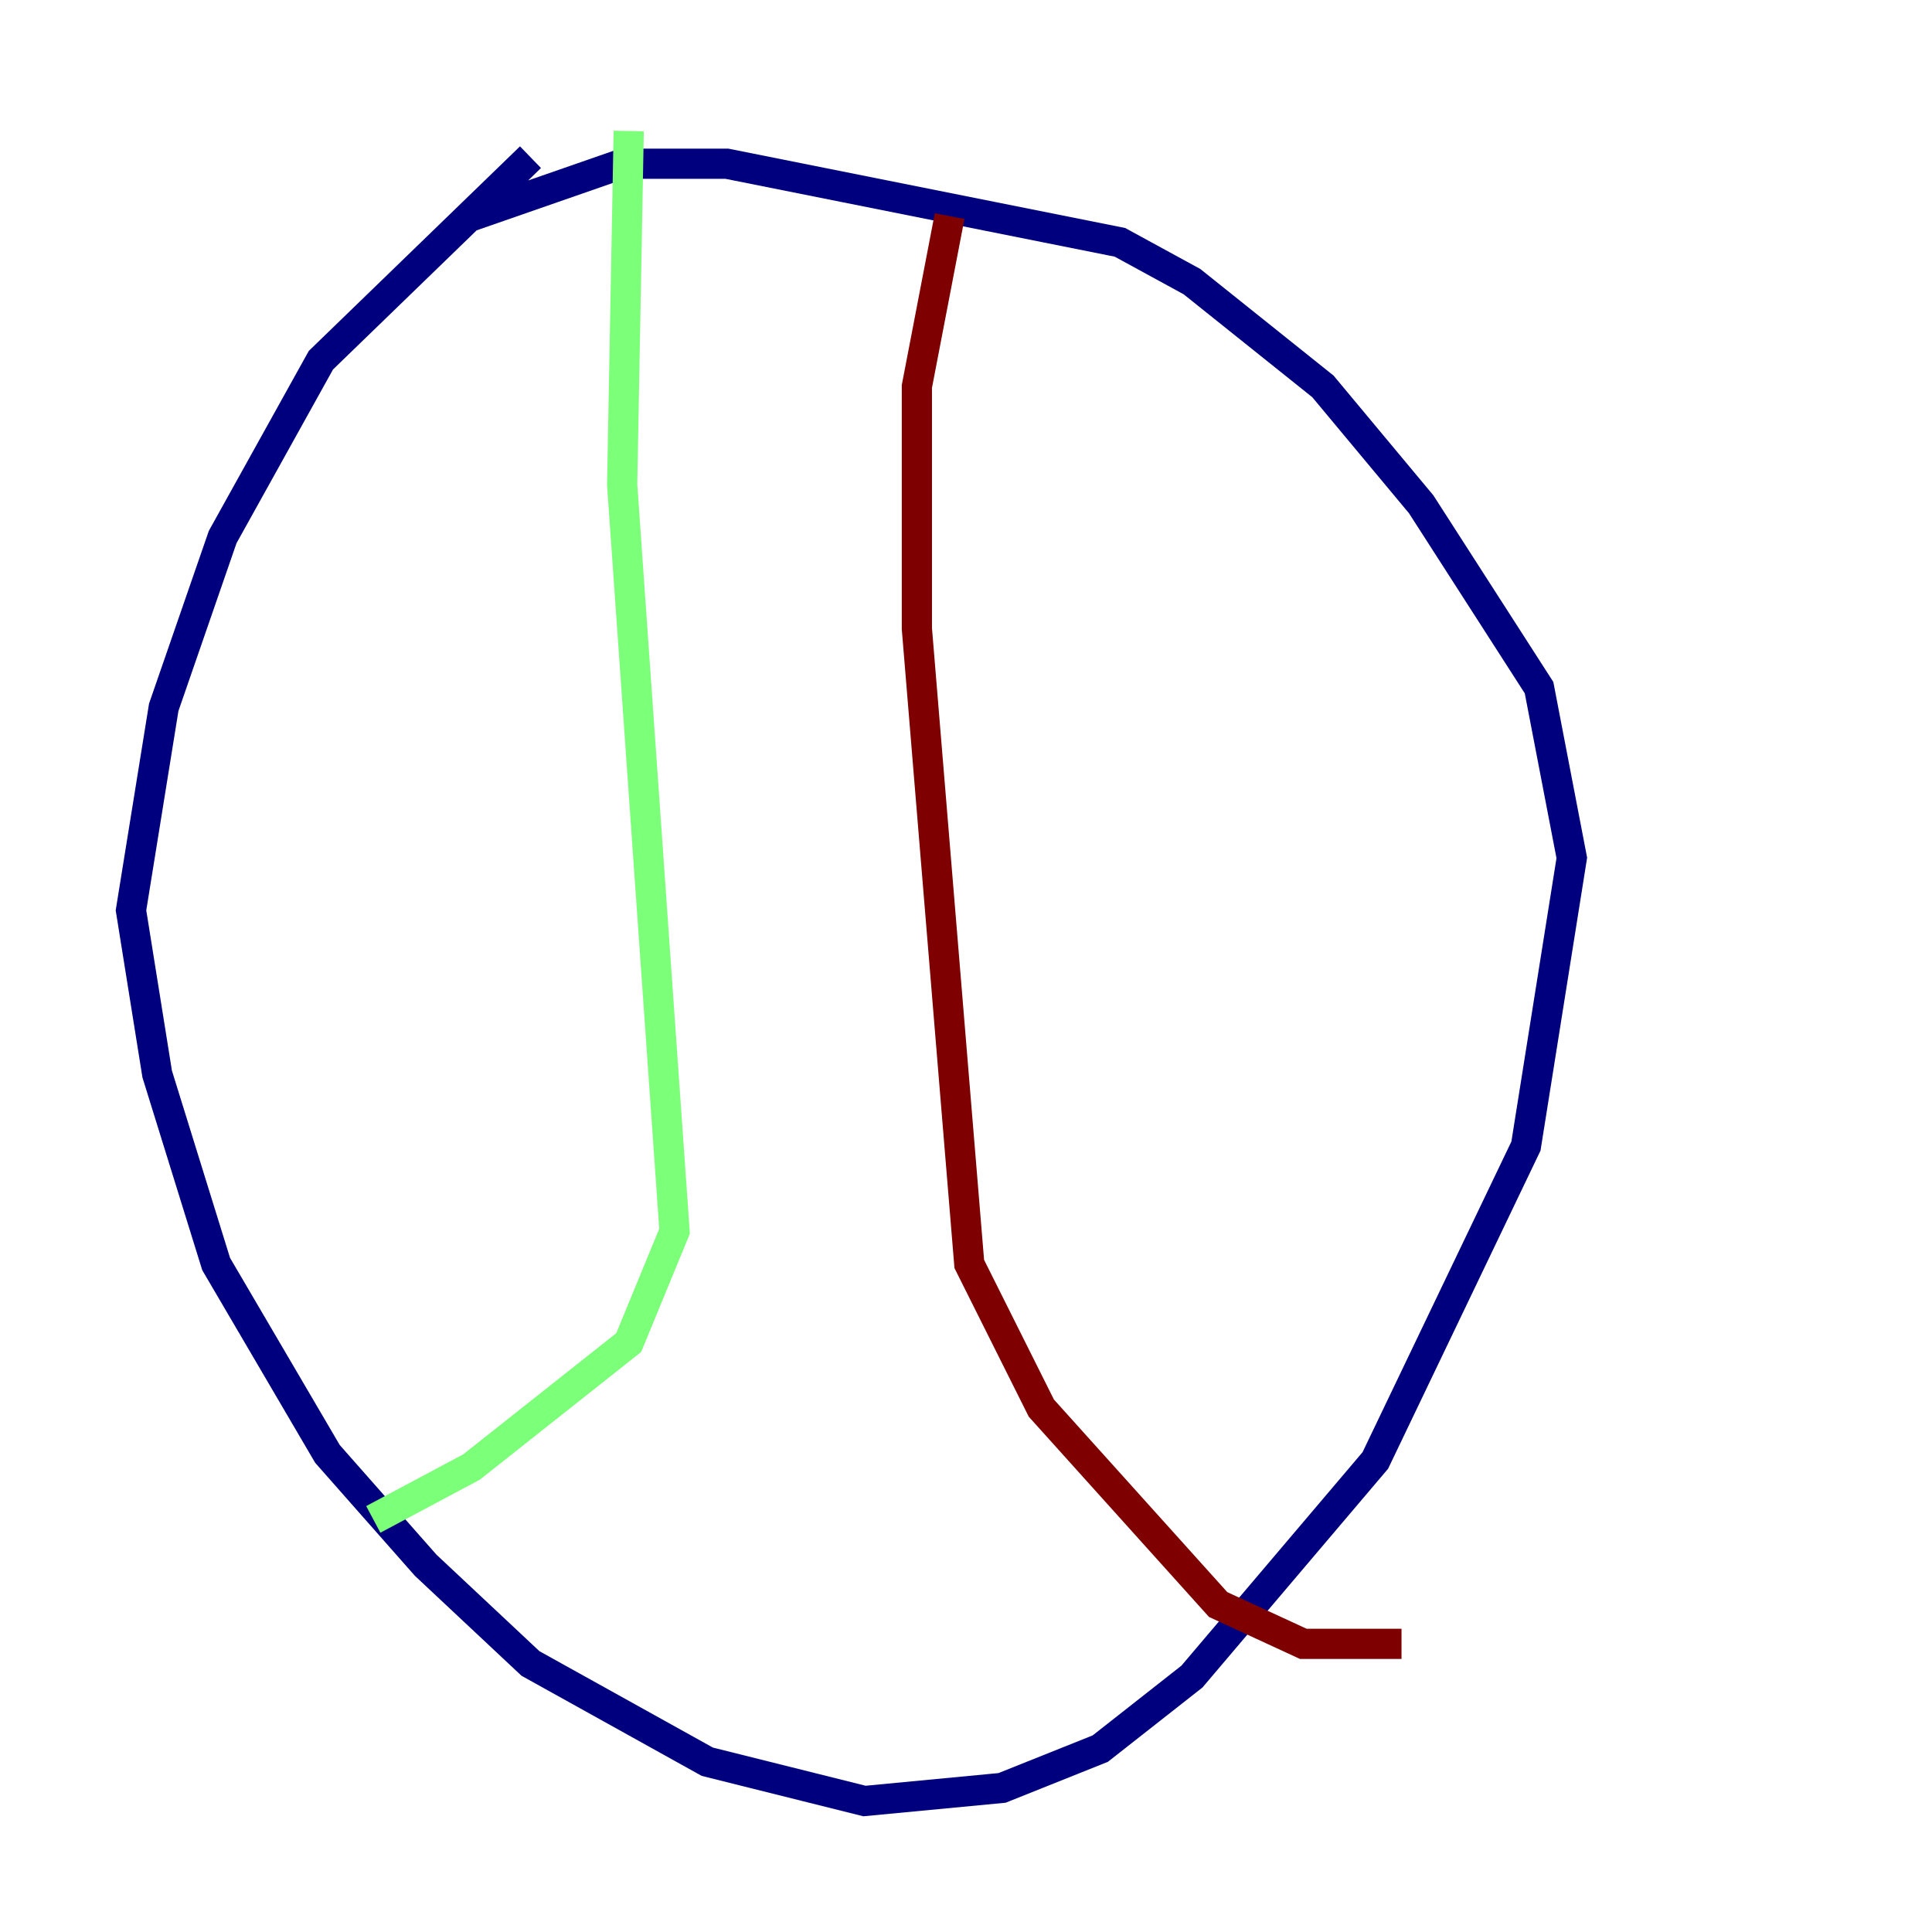 <?xml version="1.0" encoding="utf-8" ?>
<svg baseProfile="tiny" height="128" version="1.2" viewBox="0,0,128,128" width="128" xmlns="http://www.w3.org/2000/svg" xmlns:ev="http://www.w3.org/2001/xml-events" xmlns:xlink="http://www.w3.org/1999/xlink"><defs /><polyline fill="none" points="31.241,14.319 41.22,10.848 48.163,10.848 74.197,16.054 78.969,18.658 87.647,25.6 94.156,33.41 101.966,45.559 104.136,56.841 101.098,75.932 91.119,96.759 78.969,111.078 72.895,115.851 66.386,118.454 57.275,119.322 46.861,116.719 35.146,110.21 28.203,103.702 21.695,96.325 14.319,83.742 10.414,71.159 8.678,60.312 10.848,46.861 14.752,35.58 21.261,23.864 35.146,10.414" stroke="#00007f" stroke-width="2" /><polyline fill="none" points="41.654,8.678 41.22,32.108 44.691,81.573 41.654,88.949 31.241,97.193 24.732,100.664" stroke="#7cff79" stroke-width="2" /><polyline fill="none" points="62.915,14.319 60.746,25.6 60.746,41.654 64.217,83.742 68.99,93.288 80.705,106.305 86.346,108.909 92.854,108.909" stroke="#7f0000" stroke-width="2" /></svg>
